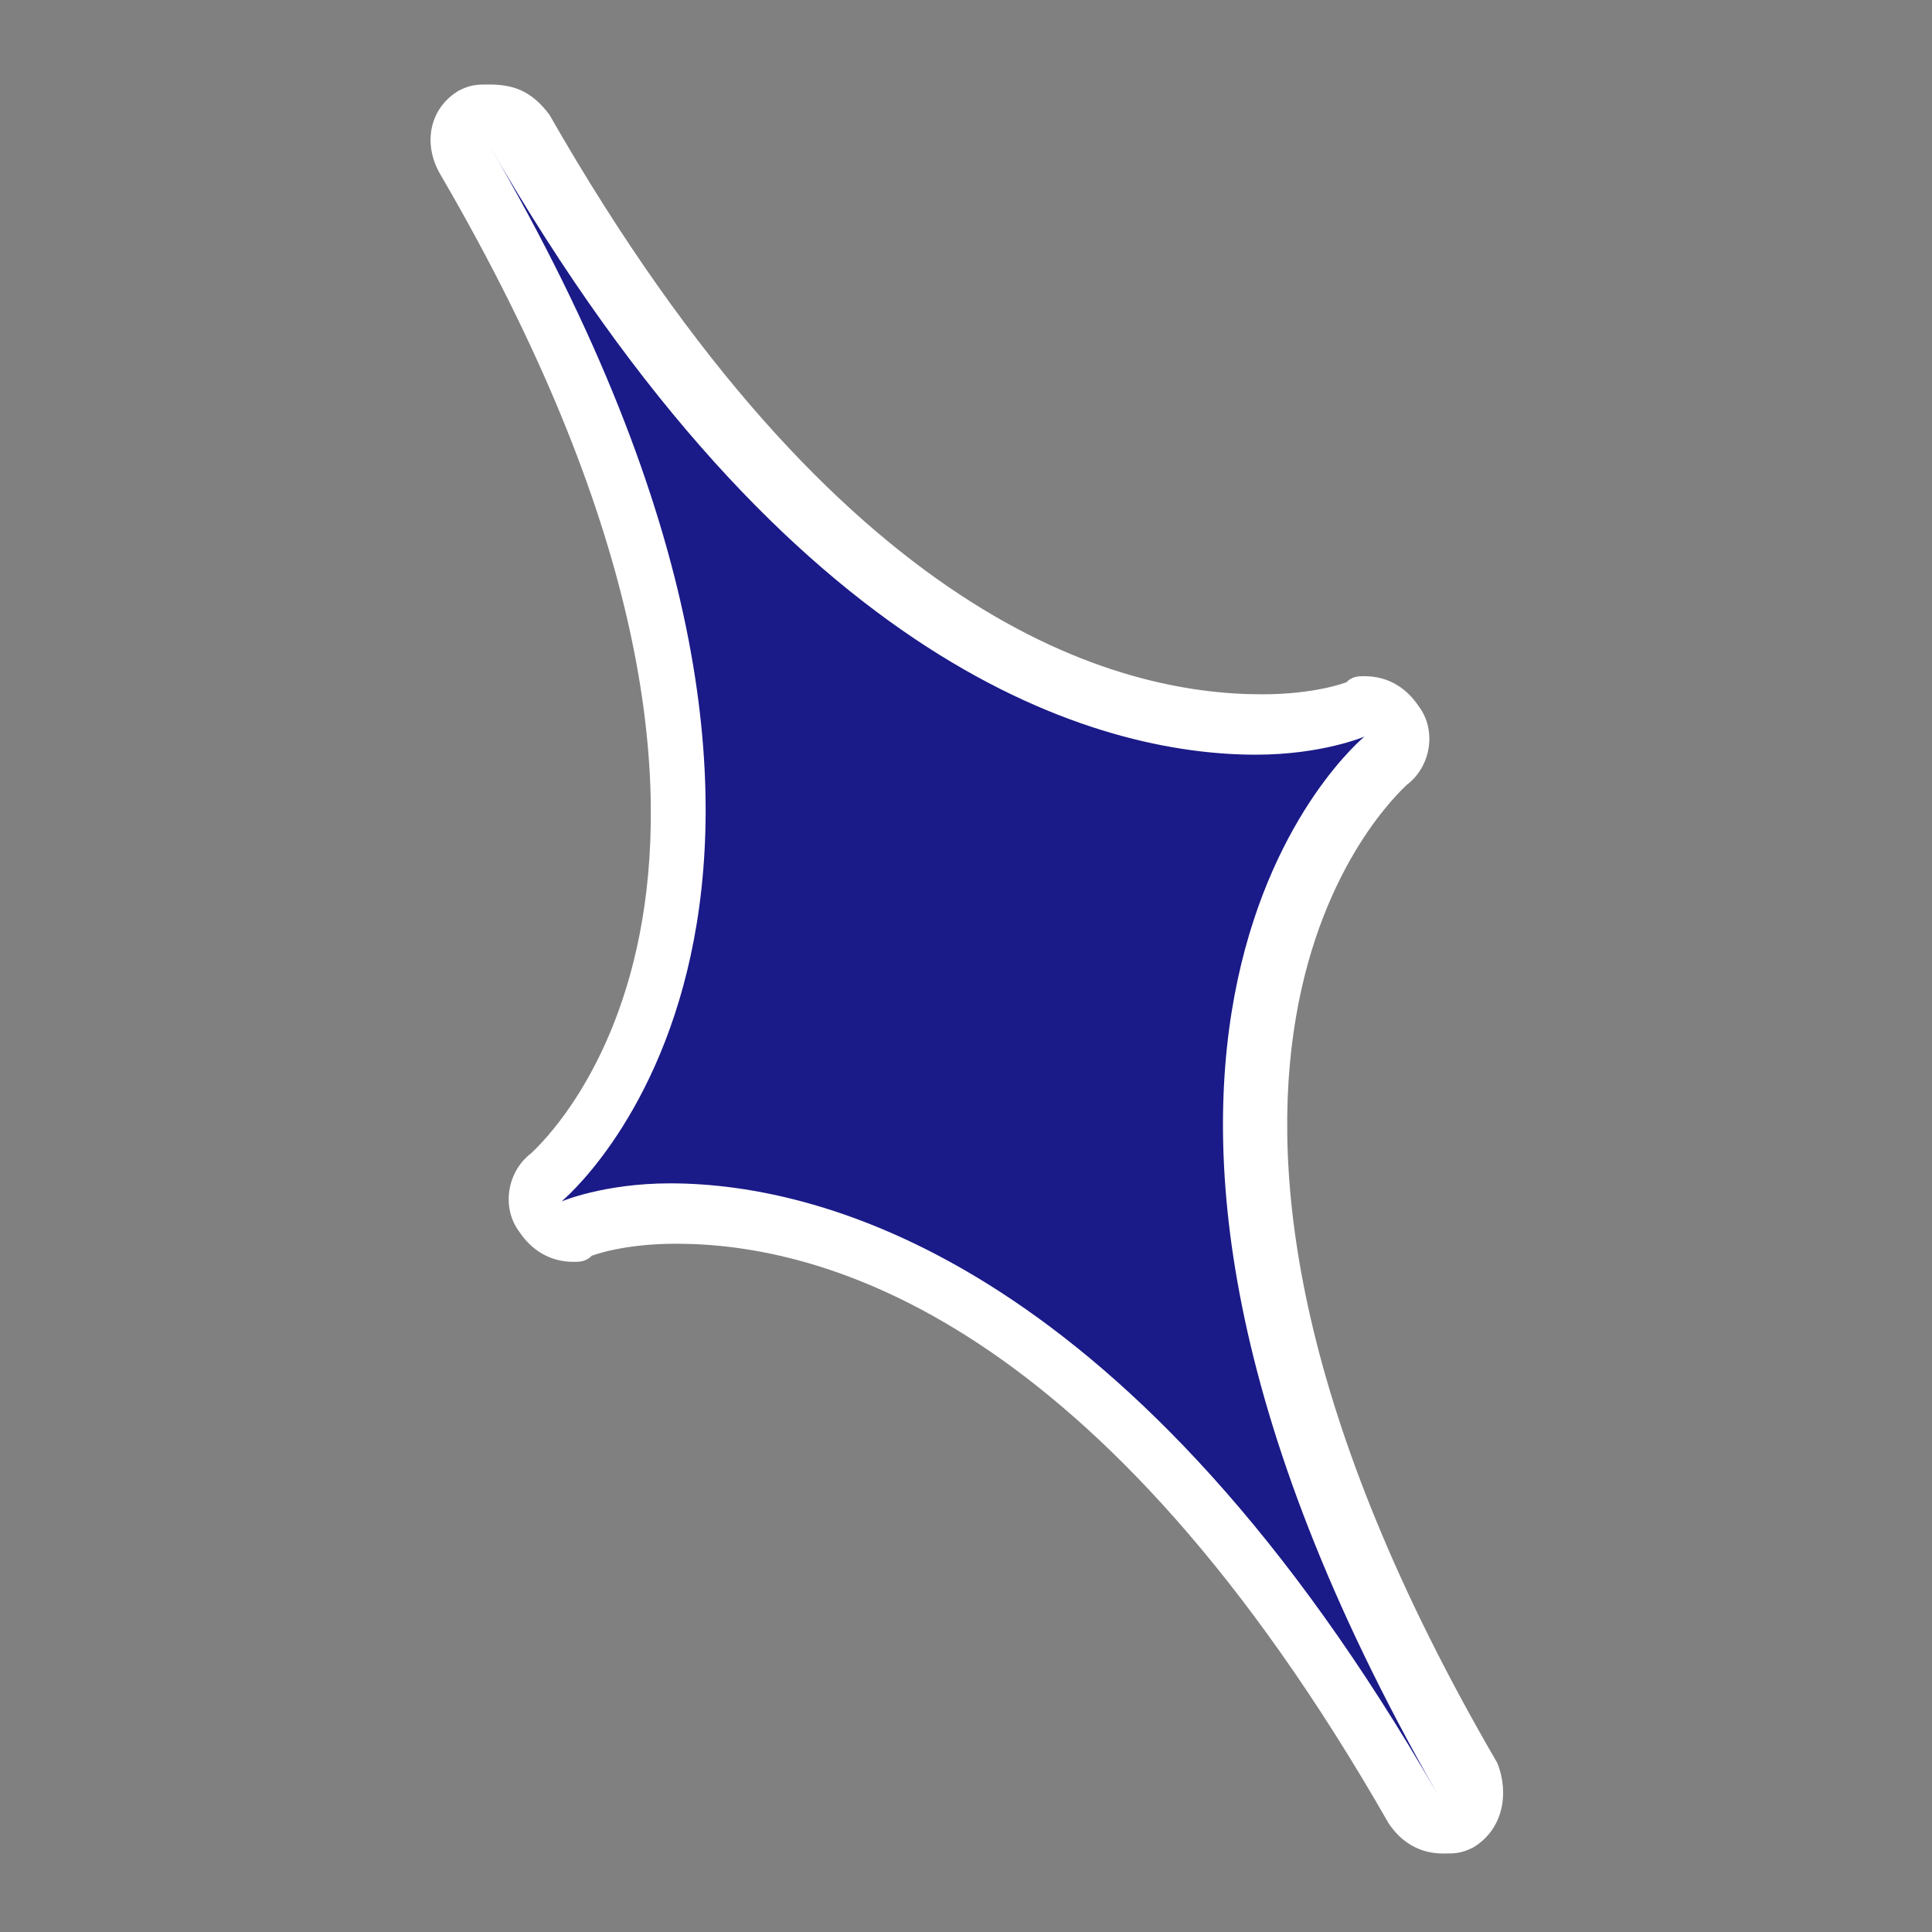 <?xml version="1.0" encoding="utf-8"?>
<!-- Generator: Adobe Illustrator 23.0.1, SVG Export Plug-In . SVG Version: 6.00 Build 0)  -->
<svg version="1.1" id="Capa_1" xmlns="http://www.w3.org/2000/svg" xmlns:xlink="http://www.w3.org/1999/xlink" x="0px" y="0px"
	 viewBox="0 0 32 32" style="enable-background:new 0 0 32 32;" xml:space="preserve">
<rect x="0" y="0" width="32" height="32" fill="#808080" stroke="none"/>
<style type="text/css">
	.st0{fill:#1A1A88;}
	.st1{fill:#FFFFFF;}
</style>
<g>
	<path class="st0" d="M23.9,30.1c-0.2,0-0.3-0.1-0.4-0.3c-4.9-8.5-9.8-9.8-12.3-9.8c-1,0-1.6,0.2-1.6,0.2c-0.1,0-0.1,0-0.2,0
		c-0.2,0-0.3-0.1-0.4-0.3c-0.1-0.2-0.1-0.5,0.1-0.6c0.1,0,5.6-4.9-1.4-16.8C7.6,2.4,7.6,2.1,7.9,1.9C8,1.9,8,1.9,8.1,1.9
		c0.2,0,0.3,0.1,0.4,0.3c4.9,8.5,9.8,9.8,12.3,9.8l0,0c1,0,1.6-0.2,1.6-0.2c0.1,0,0.1,0,0.2,0c0.2,0,0.3,0.1,0.4,0.3
		c0.1,0.2,0.1,0.5-0.1,0.6c-0.1,0-5.6,4.9,1.4,16.8c0.1,0.2,0.1,0.5-0.2,0.7C24,30.1,24,30.1,23.9,30.1z"/>
	<path class="st1" d="M8.1,2.4c5,8.7,10.1,10.1,12.7,10.1c1.1,0,1.8-0.3,1.8-0.3c0,0-6,4.9,1.2,17.5c-5-8.7-10.1-10.1-12.7-10.1
		c-1.1,0-1.8,0.3-1.8,0.3S15.4,14.9,8.1,2.4 M8.1,1.4c-0.2,0-0.3,0-0.5,0.1C7.1,1.8,7,2.4,7.3,2.9c6.7,11.5,1.7,16,1.5,16.2
		c-0.4,0.3-0.5,0.9-0.2,1.3c0.2,0.3,0.5,0.5,0.9,0.5c0.1,0,0.2,0,0.3-0.1c0,0,0,0,0,0c0,0,0.5-0.2,1.4-0.2c2.4,0,7,1.2,11.8,9.6
		c0.2,0.3,0.5,0.5,0.9,0.5c0.2,0,0.3,0,0.5-0.1c0.5-0.3,0.6-0.9,0.4-1.4c-6.7-11.5-1.7-16-1.5-16.2c0.4-0.3,0.5-0.9,0.2-1.3
		c-0.2-0.3-0.5-0.5-0.9-0.5c-0.1,0-0.2,0-0.3,0.1c0,0,0,0,0,0c0,0-0.5,0.2-1.4,0.2c-2.4,0-7-1.2-11.8-9.6C8.8,1.5,8.5,1.4,8.1,1.4
		L8.1,1.4z"/>
</g>
</svg>

